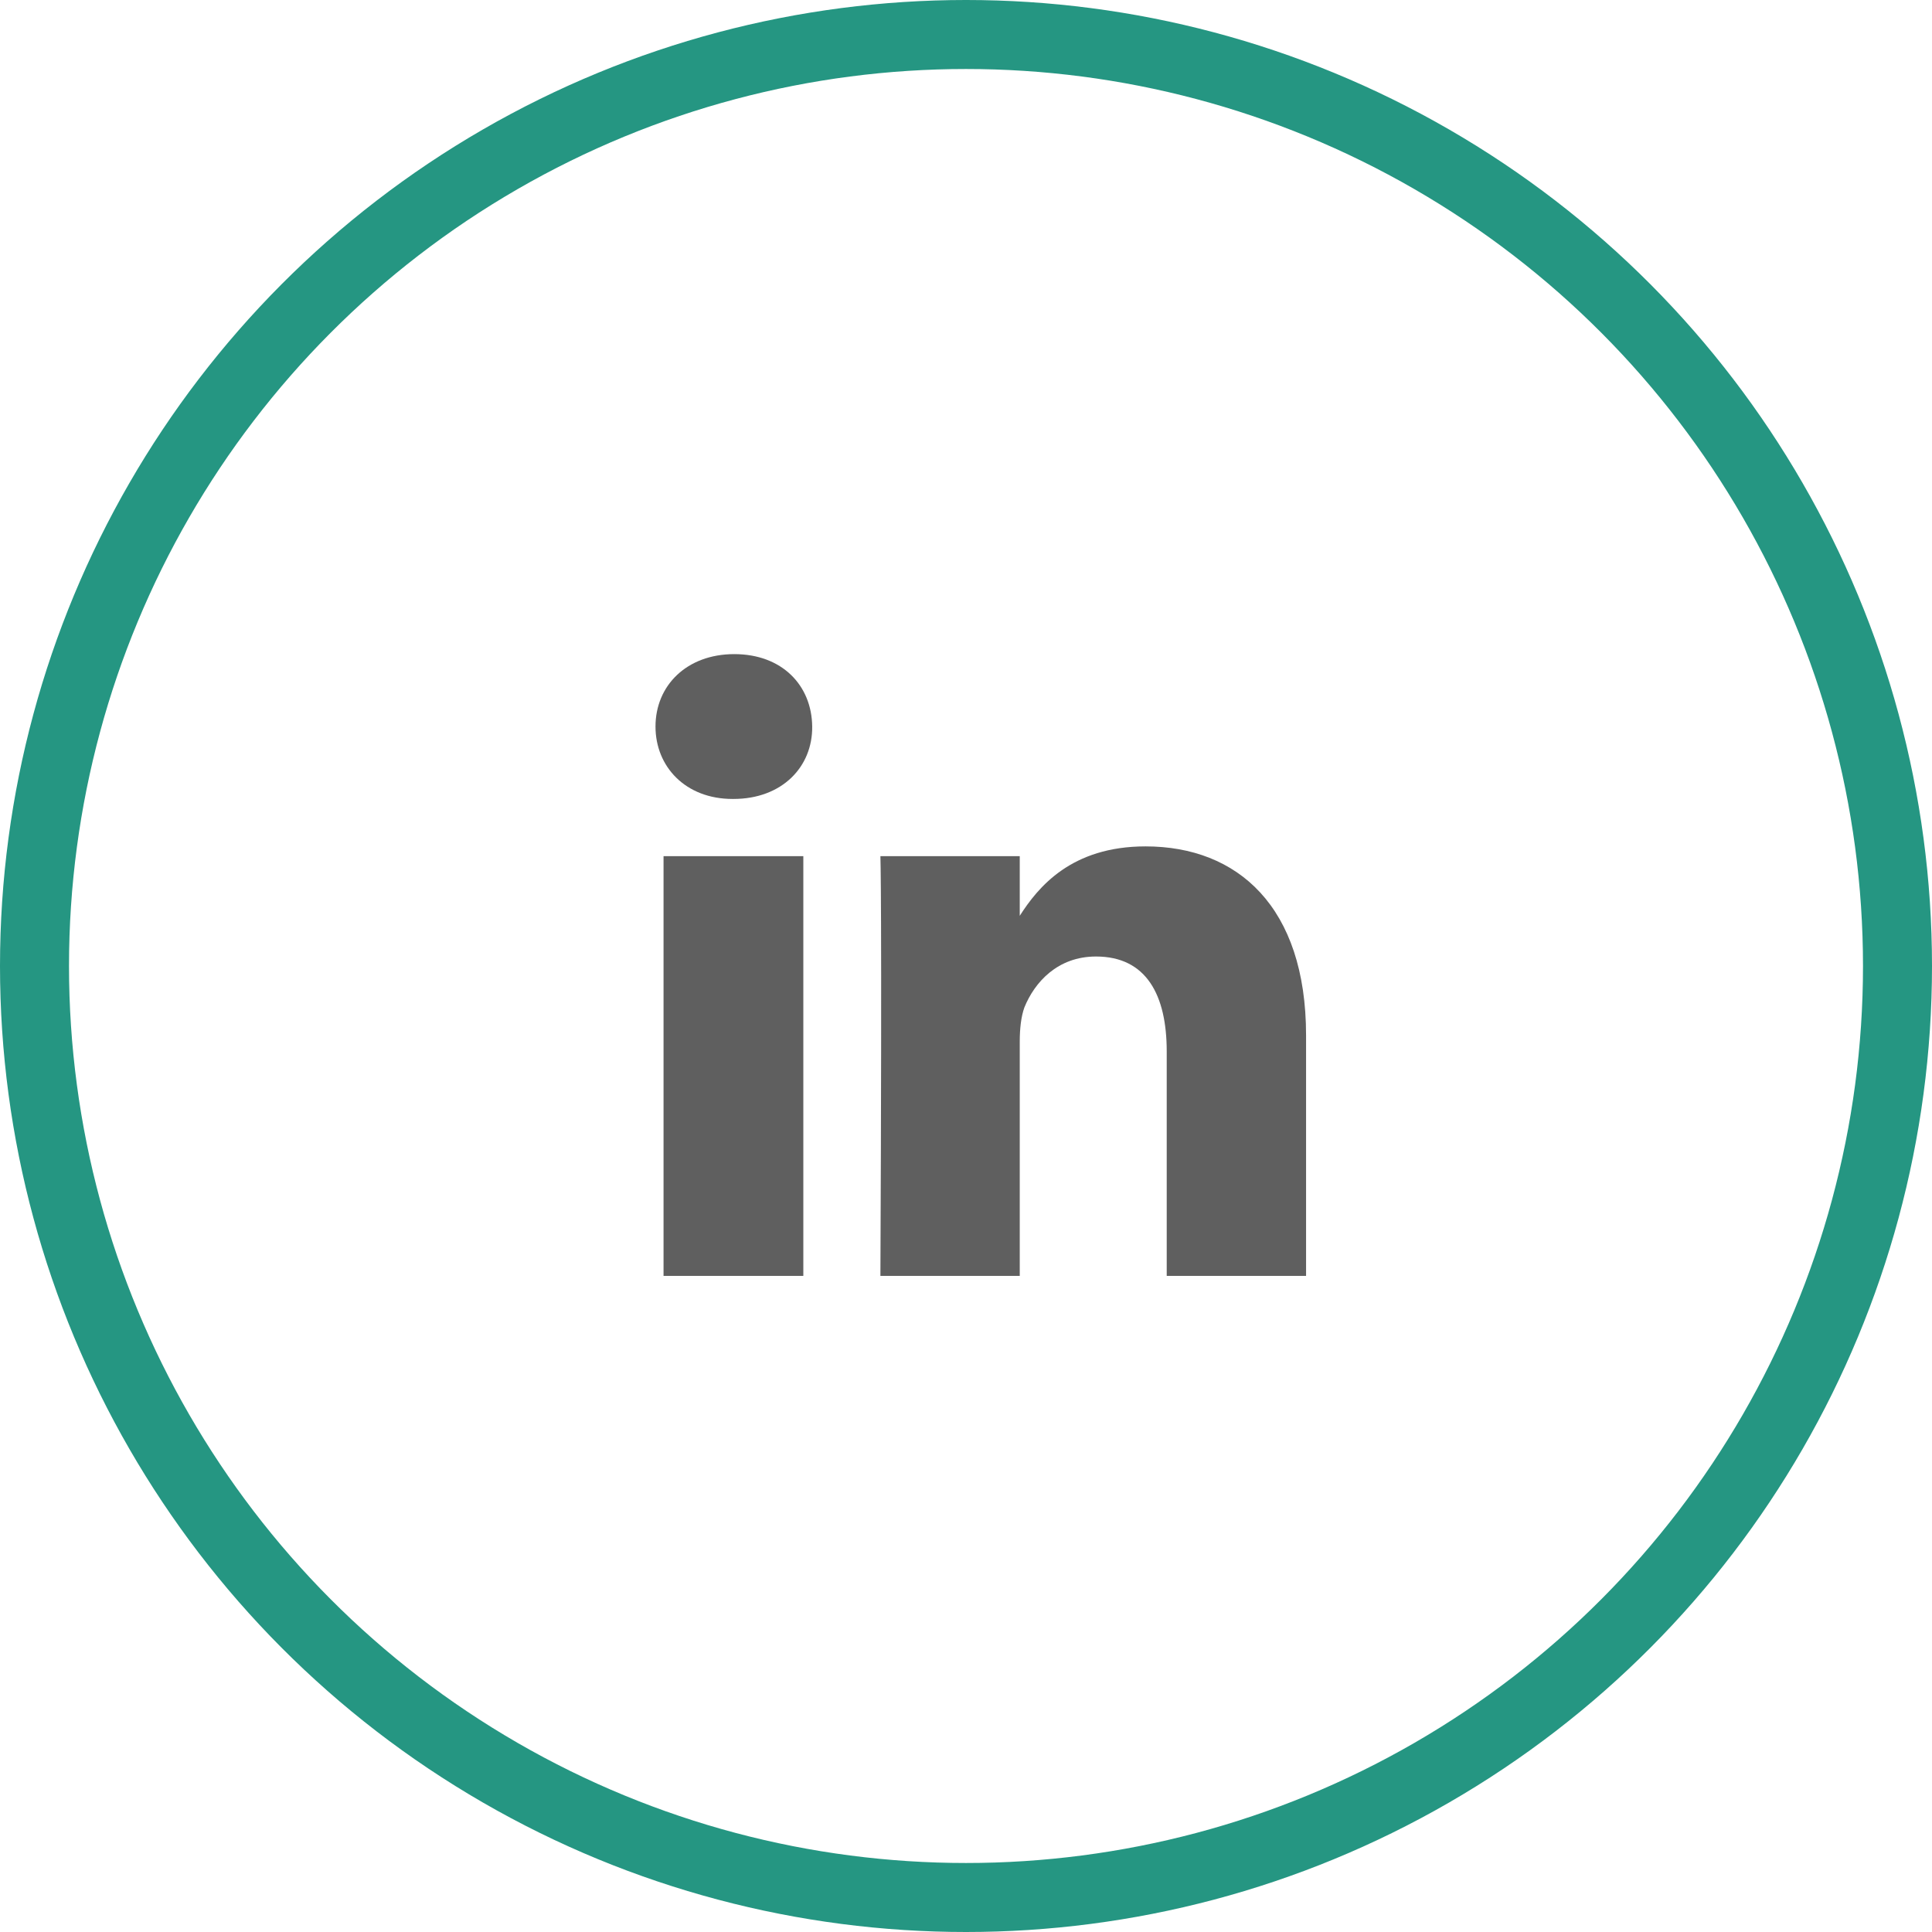 <?xml version="1.0" encoding="UTF-8" standalone="no"?>
<svg width="56px" height="56px" viewBox="0 0 56 56" version="1.1" xmlns="http://www.w3.org/2000/svg" xmlns:xlink="http://www.w3.org/1999/xlink">
    <!-- Generator: Sketch 41.2 (35397) - http://www.bohemiancoding.com/sketch -->
    <title>Group 4</title>
    <desc>Created with Sketch.</desc>
    <defs></defs>
    <g id="Page-1" stroke="none" stroke-width="1" fill="none" fill-rule="evenodd">
        <g id="contact-section" transform="translate(-953, -225)">
            <g id="Group-4" transform="translate(954, 226)">
                <circle id="Oval" stroke="#259682" stroke-width="2" cx="27" cy="27" r="27"></circle>
                <path d="M22.285,23.816 L18.233,23.816 L18.233,35.982 L22.285,35.982 L22.285,23.816 Z M22.542,20.059 C22.53,18.868 21.671,17.96 20.283,17.96 C18.908,17.96 18,18.868 18,20.059 C18,21.225 18.872,22.158 20.234,22.158 L20.259,22.158 C21.671,22.158 22.555,21.225 22.542,20.059 Z M28.558,25.545 L28.558,23.816 L24.519,23.816 C24.519,23.816 24.568,24.958 24.519,35.982 L28.558,35.982 L28.558,29.193 C28.558,28.825 28.595,28.469 28.693,28.199 C28.988,27.474 29.651,26.725 30.768,26.725 C32.229,26.725 32.818,27.843 32.818,29.475 L32.818,35.982 L36.857,35.982 L36.857,29.009 C36.857,25.277 34.868,23.533 32.204,23.533 C30.052,23.533 29.091,24.712 28.558,25.545 L28.558,25.545 Z" id="linkedin---FontAwesome" fill="#5F5F5F"></path>
            </g>
        </g>
    </g>
</svg>